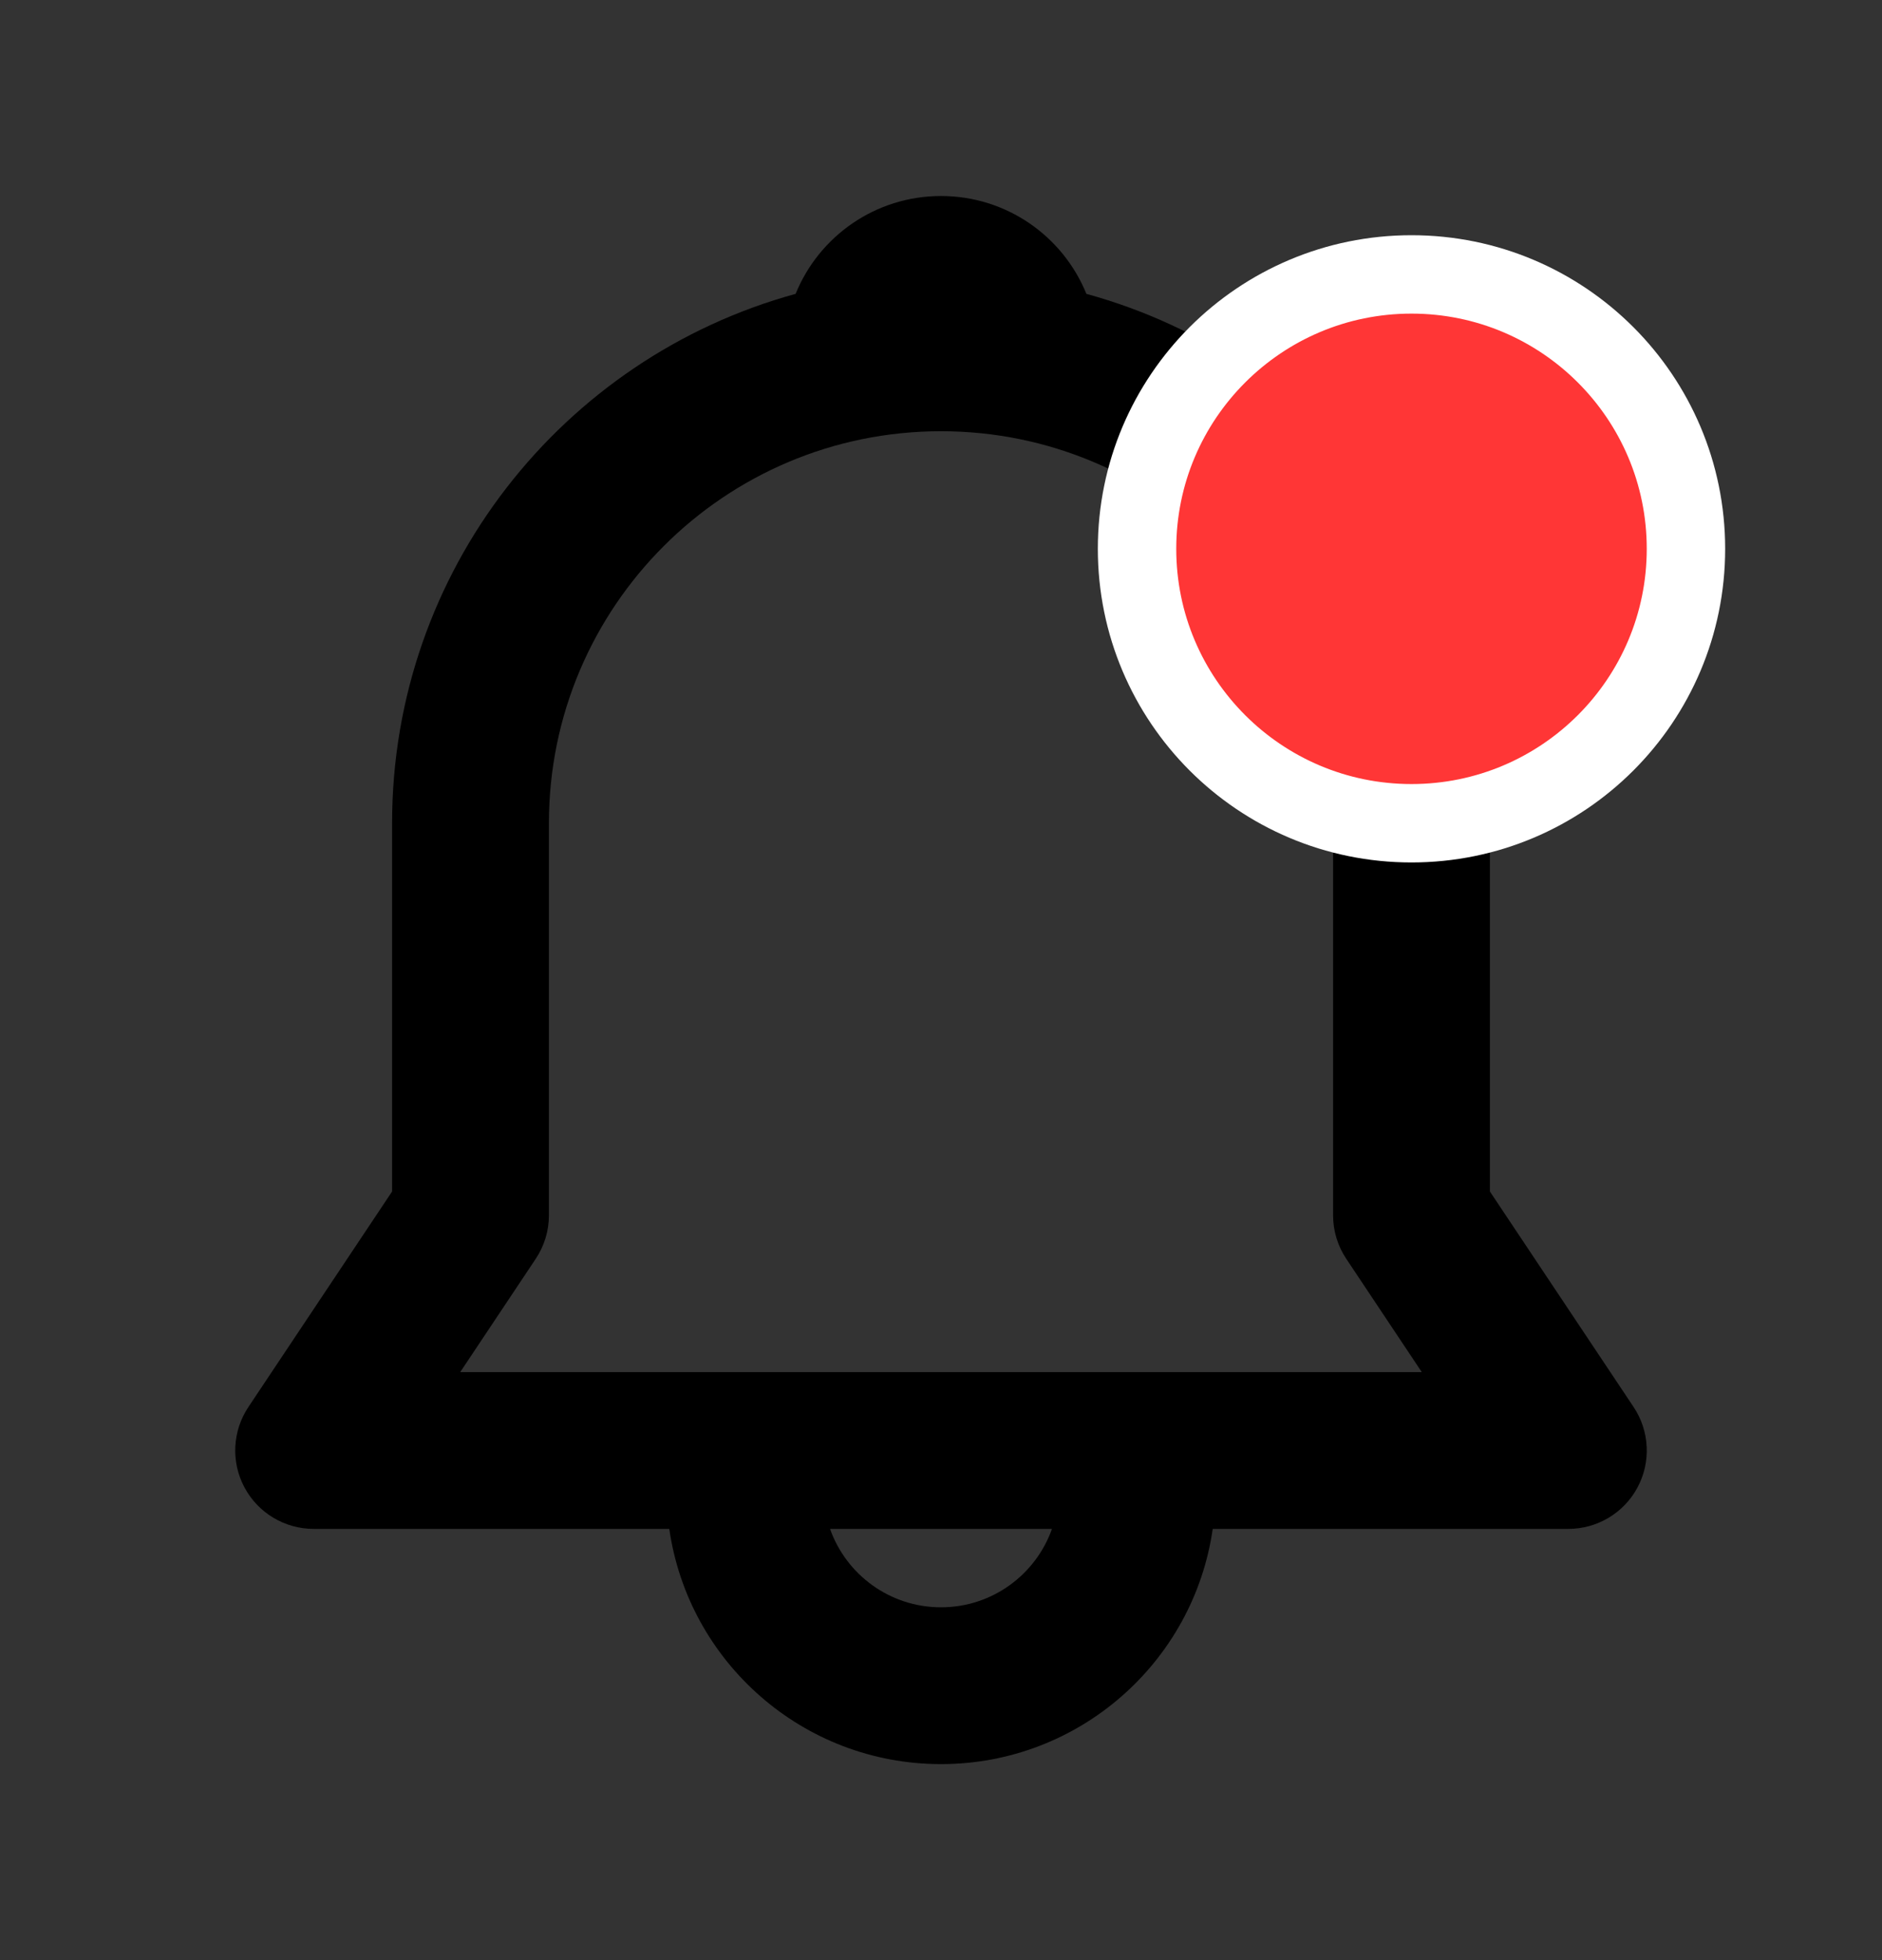 <svg width="24" height="25" viewBox="0 0 24 25" fill="none" xmlns="http://www.w3.org/2000/svg">
<rect x="0" y="0" width="24" height="25" fill="#333333" stroke="none"/>
<path d="M10.146 3.748C10.443 3.016 11.161 2.5 12 2.5C12.839 2.5 13.557 3.016 13.854 3.748C16.82 4.561 19 7.276 19 10.5V15.197L20.832 17.945C21.037 18.252 21.056 18.647 20.882 18.972C20.708 19.297 20.369 19.5 20 19.5H15.465C15.222 21.196 13.763 22.5 12 22.5C10.237 22.5 8.778 21.196 8.535 19.5H4C3.631 19.5 3.292 19.297 3.118 18.972C2.944 18.647 2.963 18.252 3.168 17.945L5 15.197V10.5C5 7.276 7.18 4.561 10.146 3.748ZM10.585 19.5C10.791 20.083 11.347 20.5 12 20.5C12.653 20.5 13.209 20.083 13.415 19.5H10.585ZM12 5.5C9.239 5.5 7 7.739 7 10.5V15.5C7 15.697 6.942 15.89 6.832 16.055L5.869 17.5H18.131L17.168 16.055C17.058 15.89 17 15.697 17 15.5V10.5C17 7.739 14.761 5.5 12 5.5Z" fill="black"/>
<circle cx="18" cy="7" r="3.5" fill="#FF3636" stroke="white"/>
</svg>